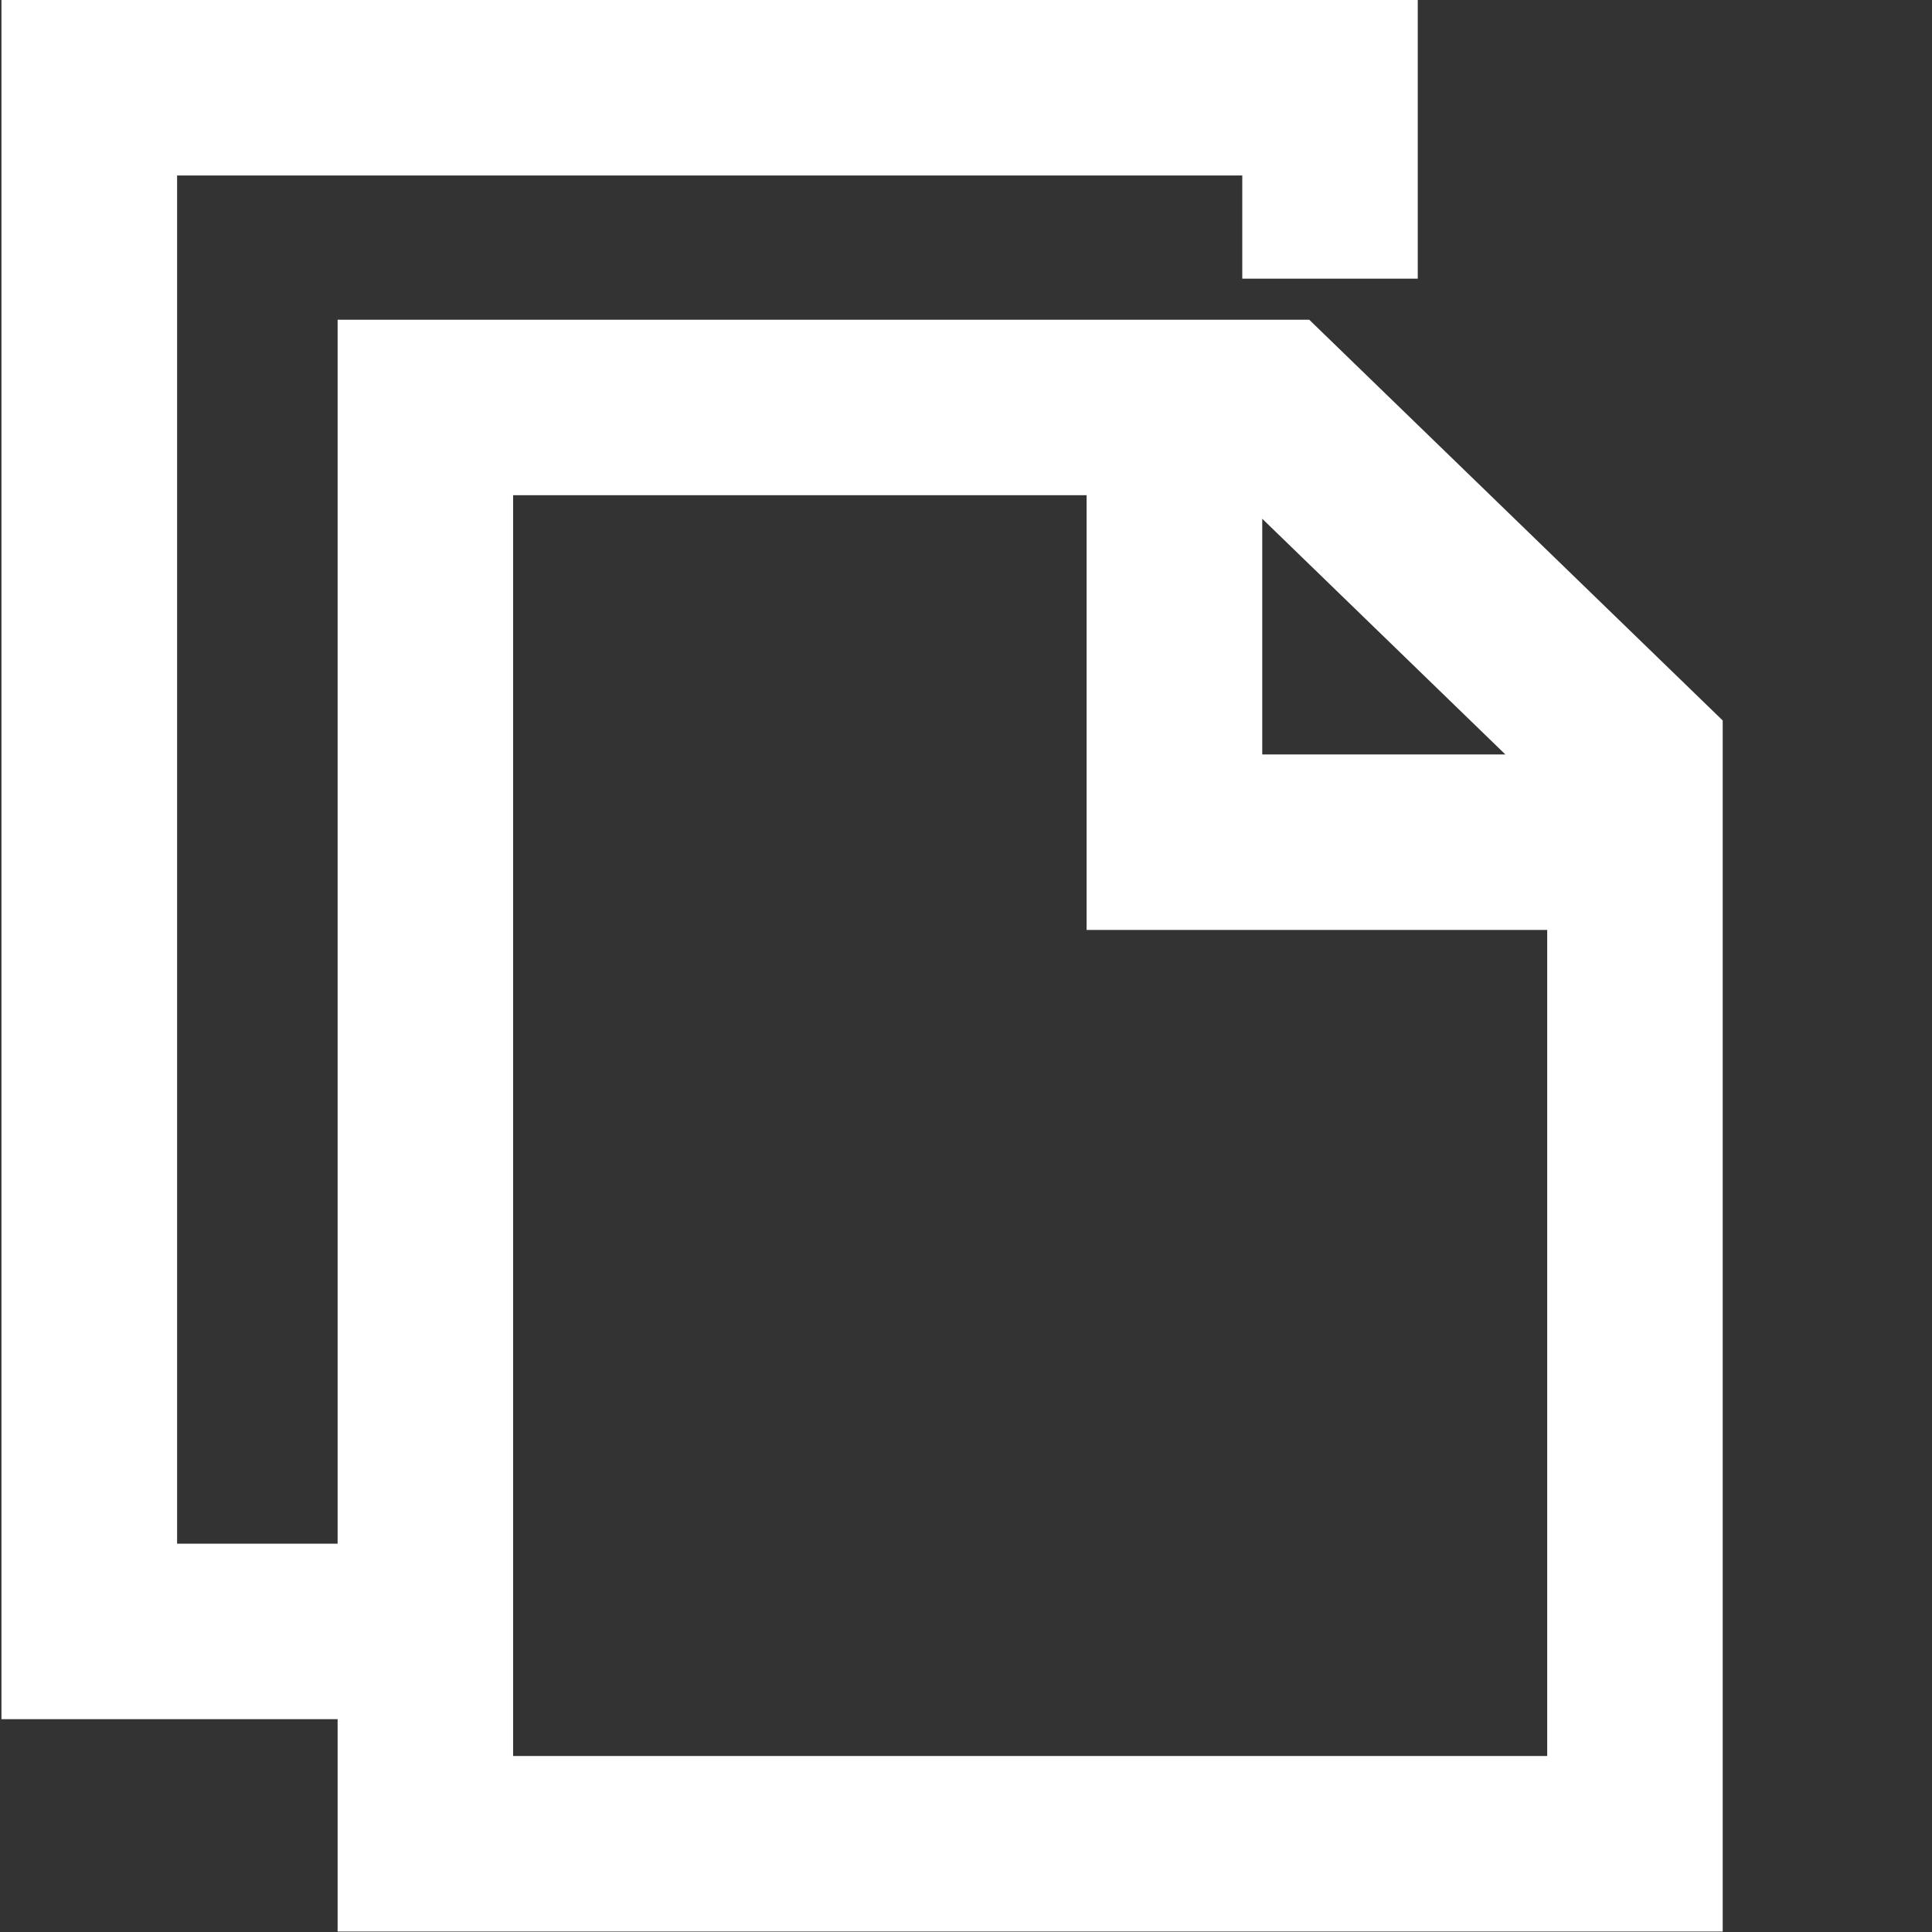 <svg width="12" height="12" viewBox="0 0 12 12" fill="none" xmlns="http://www.w3.org/2000/svg">
<rect x="0" y="0" width="12" height="12" fill="#333333" stroke="none"/>
<g id="icon/&#230;&#149;&#180;&#230;&#174;&#181;&#229;&#164;&#141;&#229;&#136;&#182;">
<g id="&#229;&#164;&#141;&#229;&#136;&#182;">
<path id="&#229;&#189;&#162;&#231;&#138;&#182;" d="M8.132 1.986H2.097V9.588H1.1V1.09H7.716V1.731H8.806V0H0.009V10.678H2.097V11.997H10.7V4.475L8.132 1.986ZM7.84 3.222L9.35 4.686L7.84 4.686V3.222ZM3.187 10.907V3.076H6.749V5.776L9.61 5.776V10.907H3.187Z" fill="white"/>
</g>
</g>
</svg>
